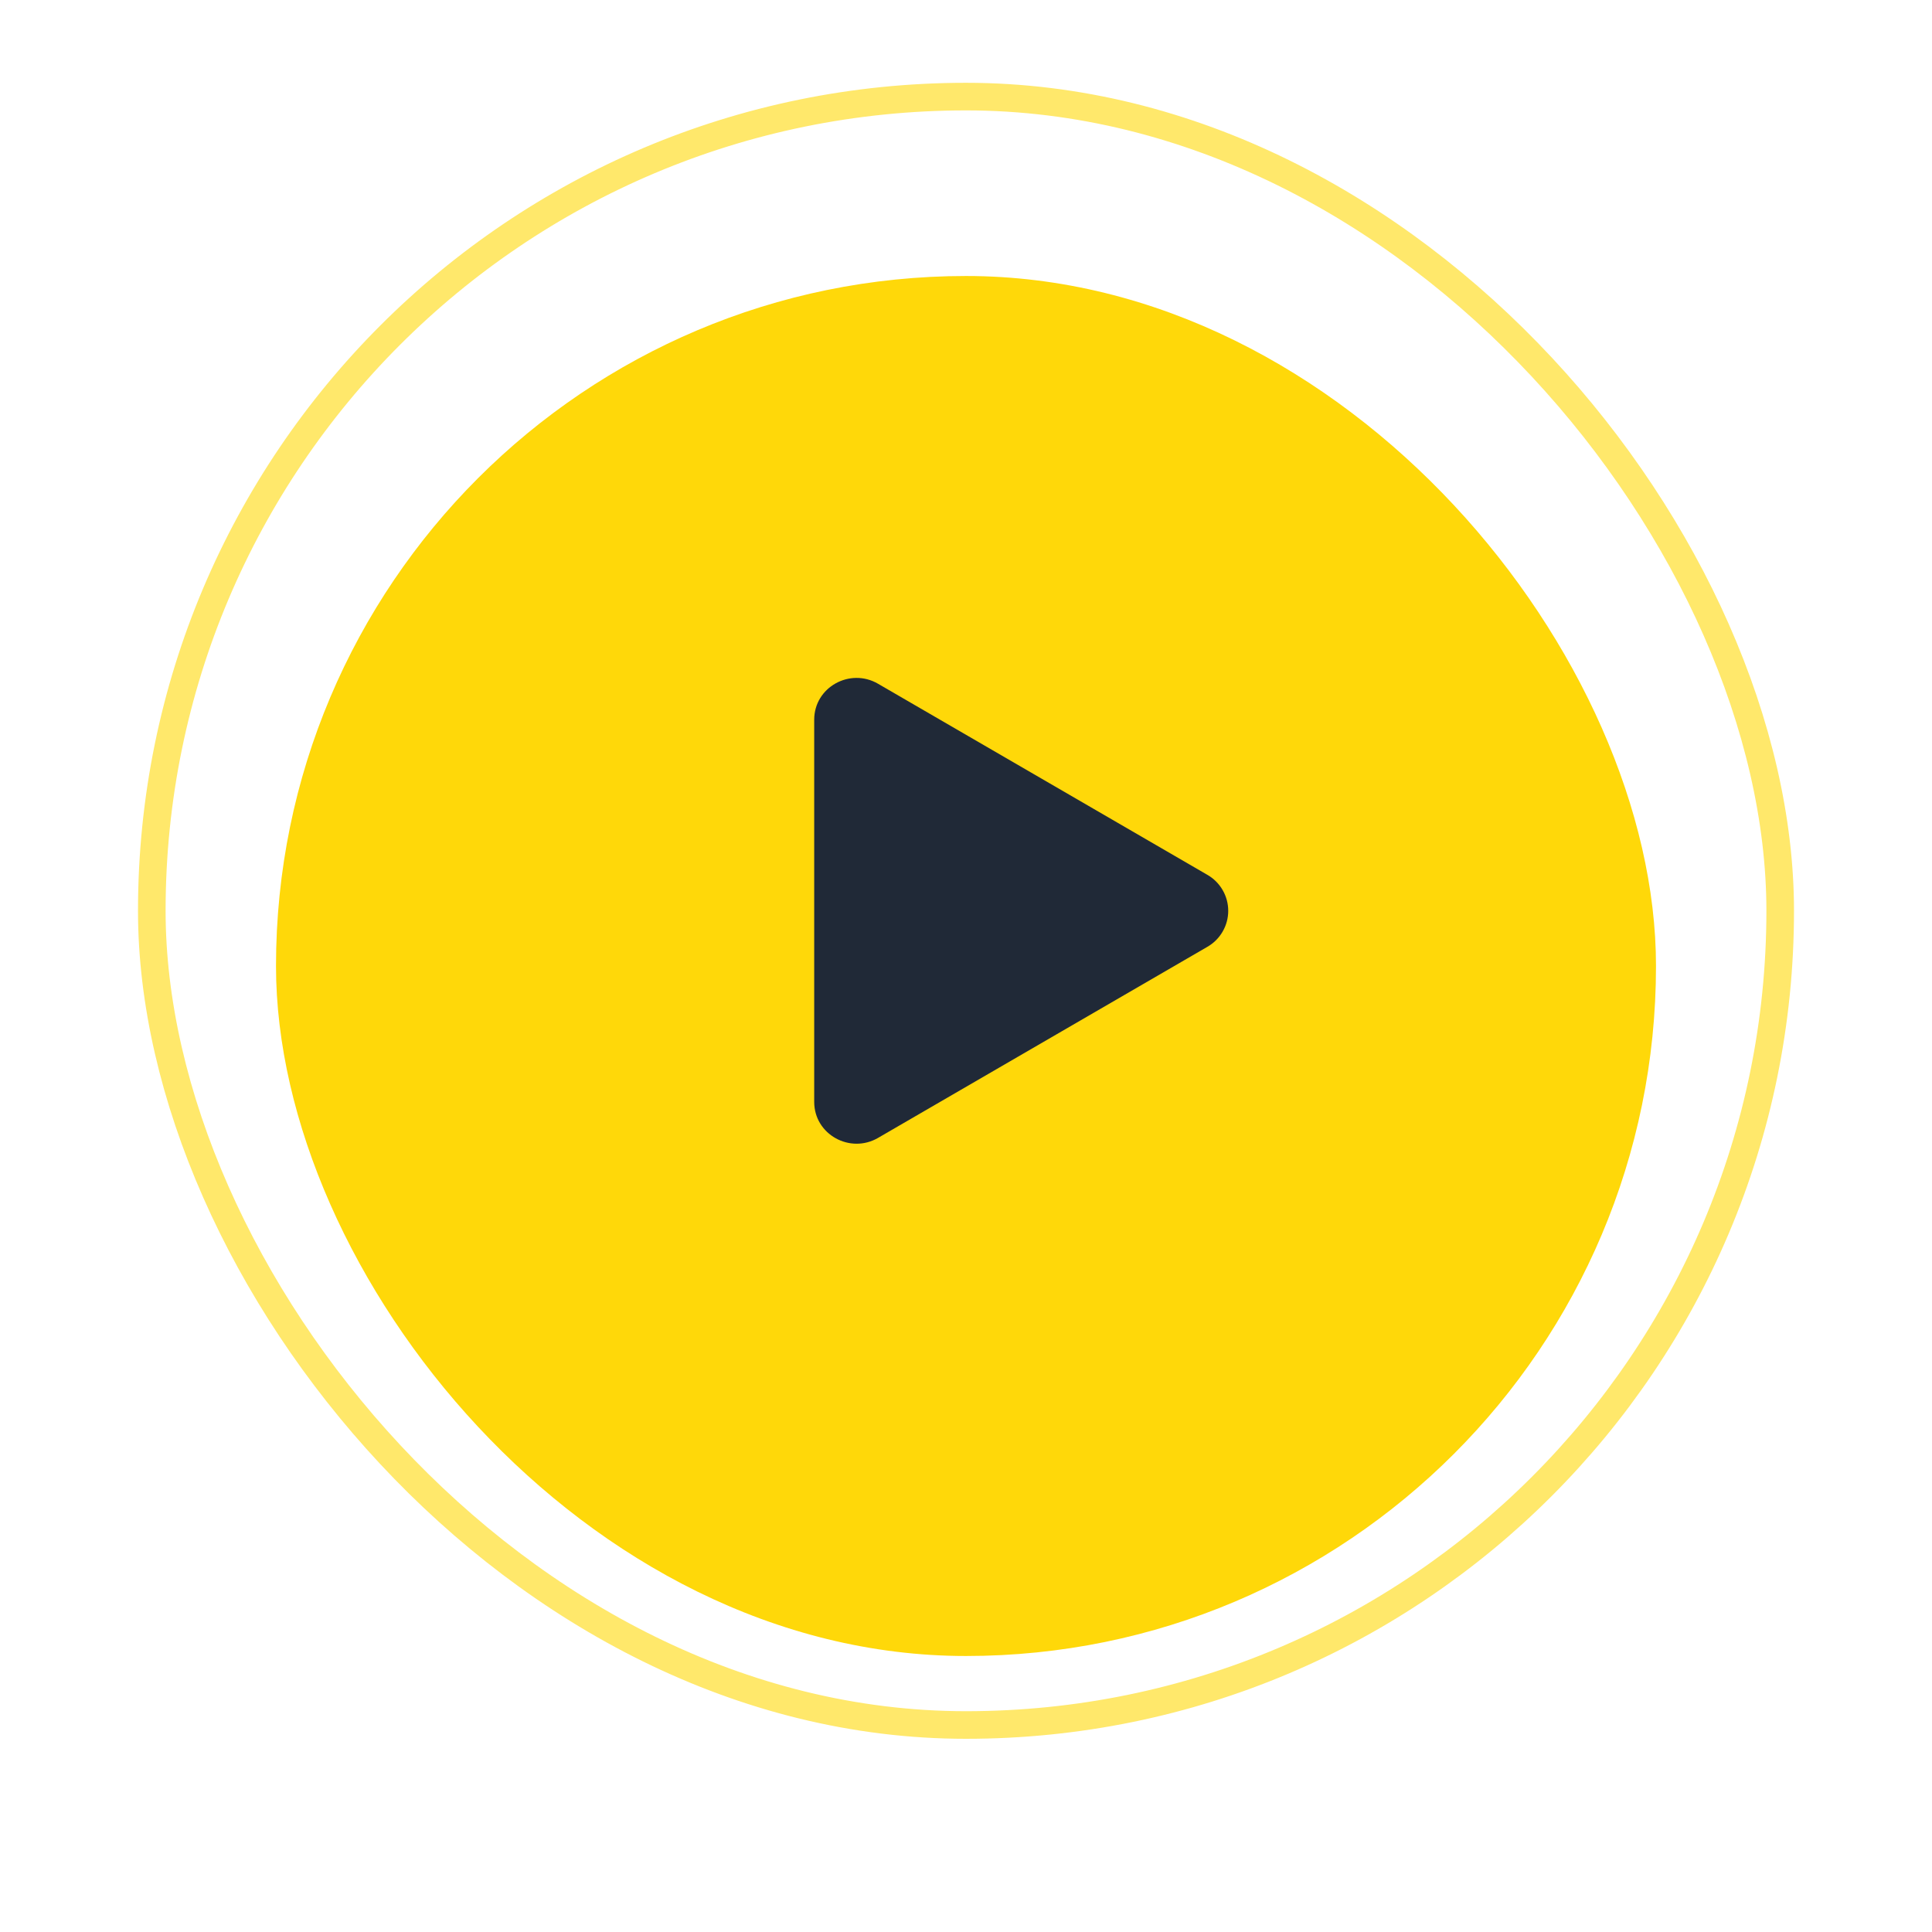 <svg width="70" height="70" viewBox="0 0 70 70" fill="none" xmlns="http://www.w3.org/2000/svg">
<rect opacity="0.6" x="5.5" y="3.5" width="59" height="59" rx="29.5" stroke="#FFD809"/>
<g filter="url(#filter0_d_2967_1486)">
<rect x="10" y="8" width="50" height="50" rx="25" fill="#FFD809"/>
</g>
<path d="M43.742 34.307L31.812 41.229C30.799 41.816 29.5 41.106 29.5 39.922V26.078C29.5 24.896 30.797 24.184 31.812 24.773L43.742 31.695C43.973 31.826 44.164 32.017 44.297 32.246C44.431 32.475 44.501 32.736 44.501 33.001C44.501 33.266 44.431 33.527 44.297 33.756C44.164 33.985 43.973 34.175 43.742 34.307Z" fill="#202937"/>
<defs>
<filter id="filter0_d_2967_1486" x="0" y="0" width="70" height="70" filterUnits="userSpaceOnUse" color-interpolation-filters="sRGB">
<feFlood flood-opacity="0" result="BackgroundImageFix"/>
<feColorMatrix in="SourceAlpha" type="matrix" values="0 0 0 0 0 0 0 0 0 0 0 0 0 0 0 0 0 0 127 0" result="hardAlpha"/>
<feOffset dy="2"/>
<feGaussianBlur stdDeviation="5"/>
<feComposite in2="hardAlpha" operator="out"/>
<feColorMatrix type="matrix" values="0 0 0 0 1 0 0 0 0 0.839 0 0 0 0 0.039 0 0 0 0.4 0"/>
<feBlend mode="normal" in2="BackgroundImageFix" result="effect1_dropShadow_2967_1486"/>
<feBlend mode="normal" in="SourceGraphic" in2="effect1_dropShadow_2967_1486" result="shape"/>
</filter>
</defs>
</svg>
